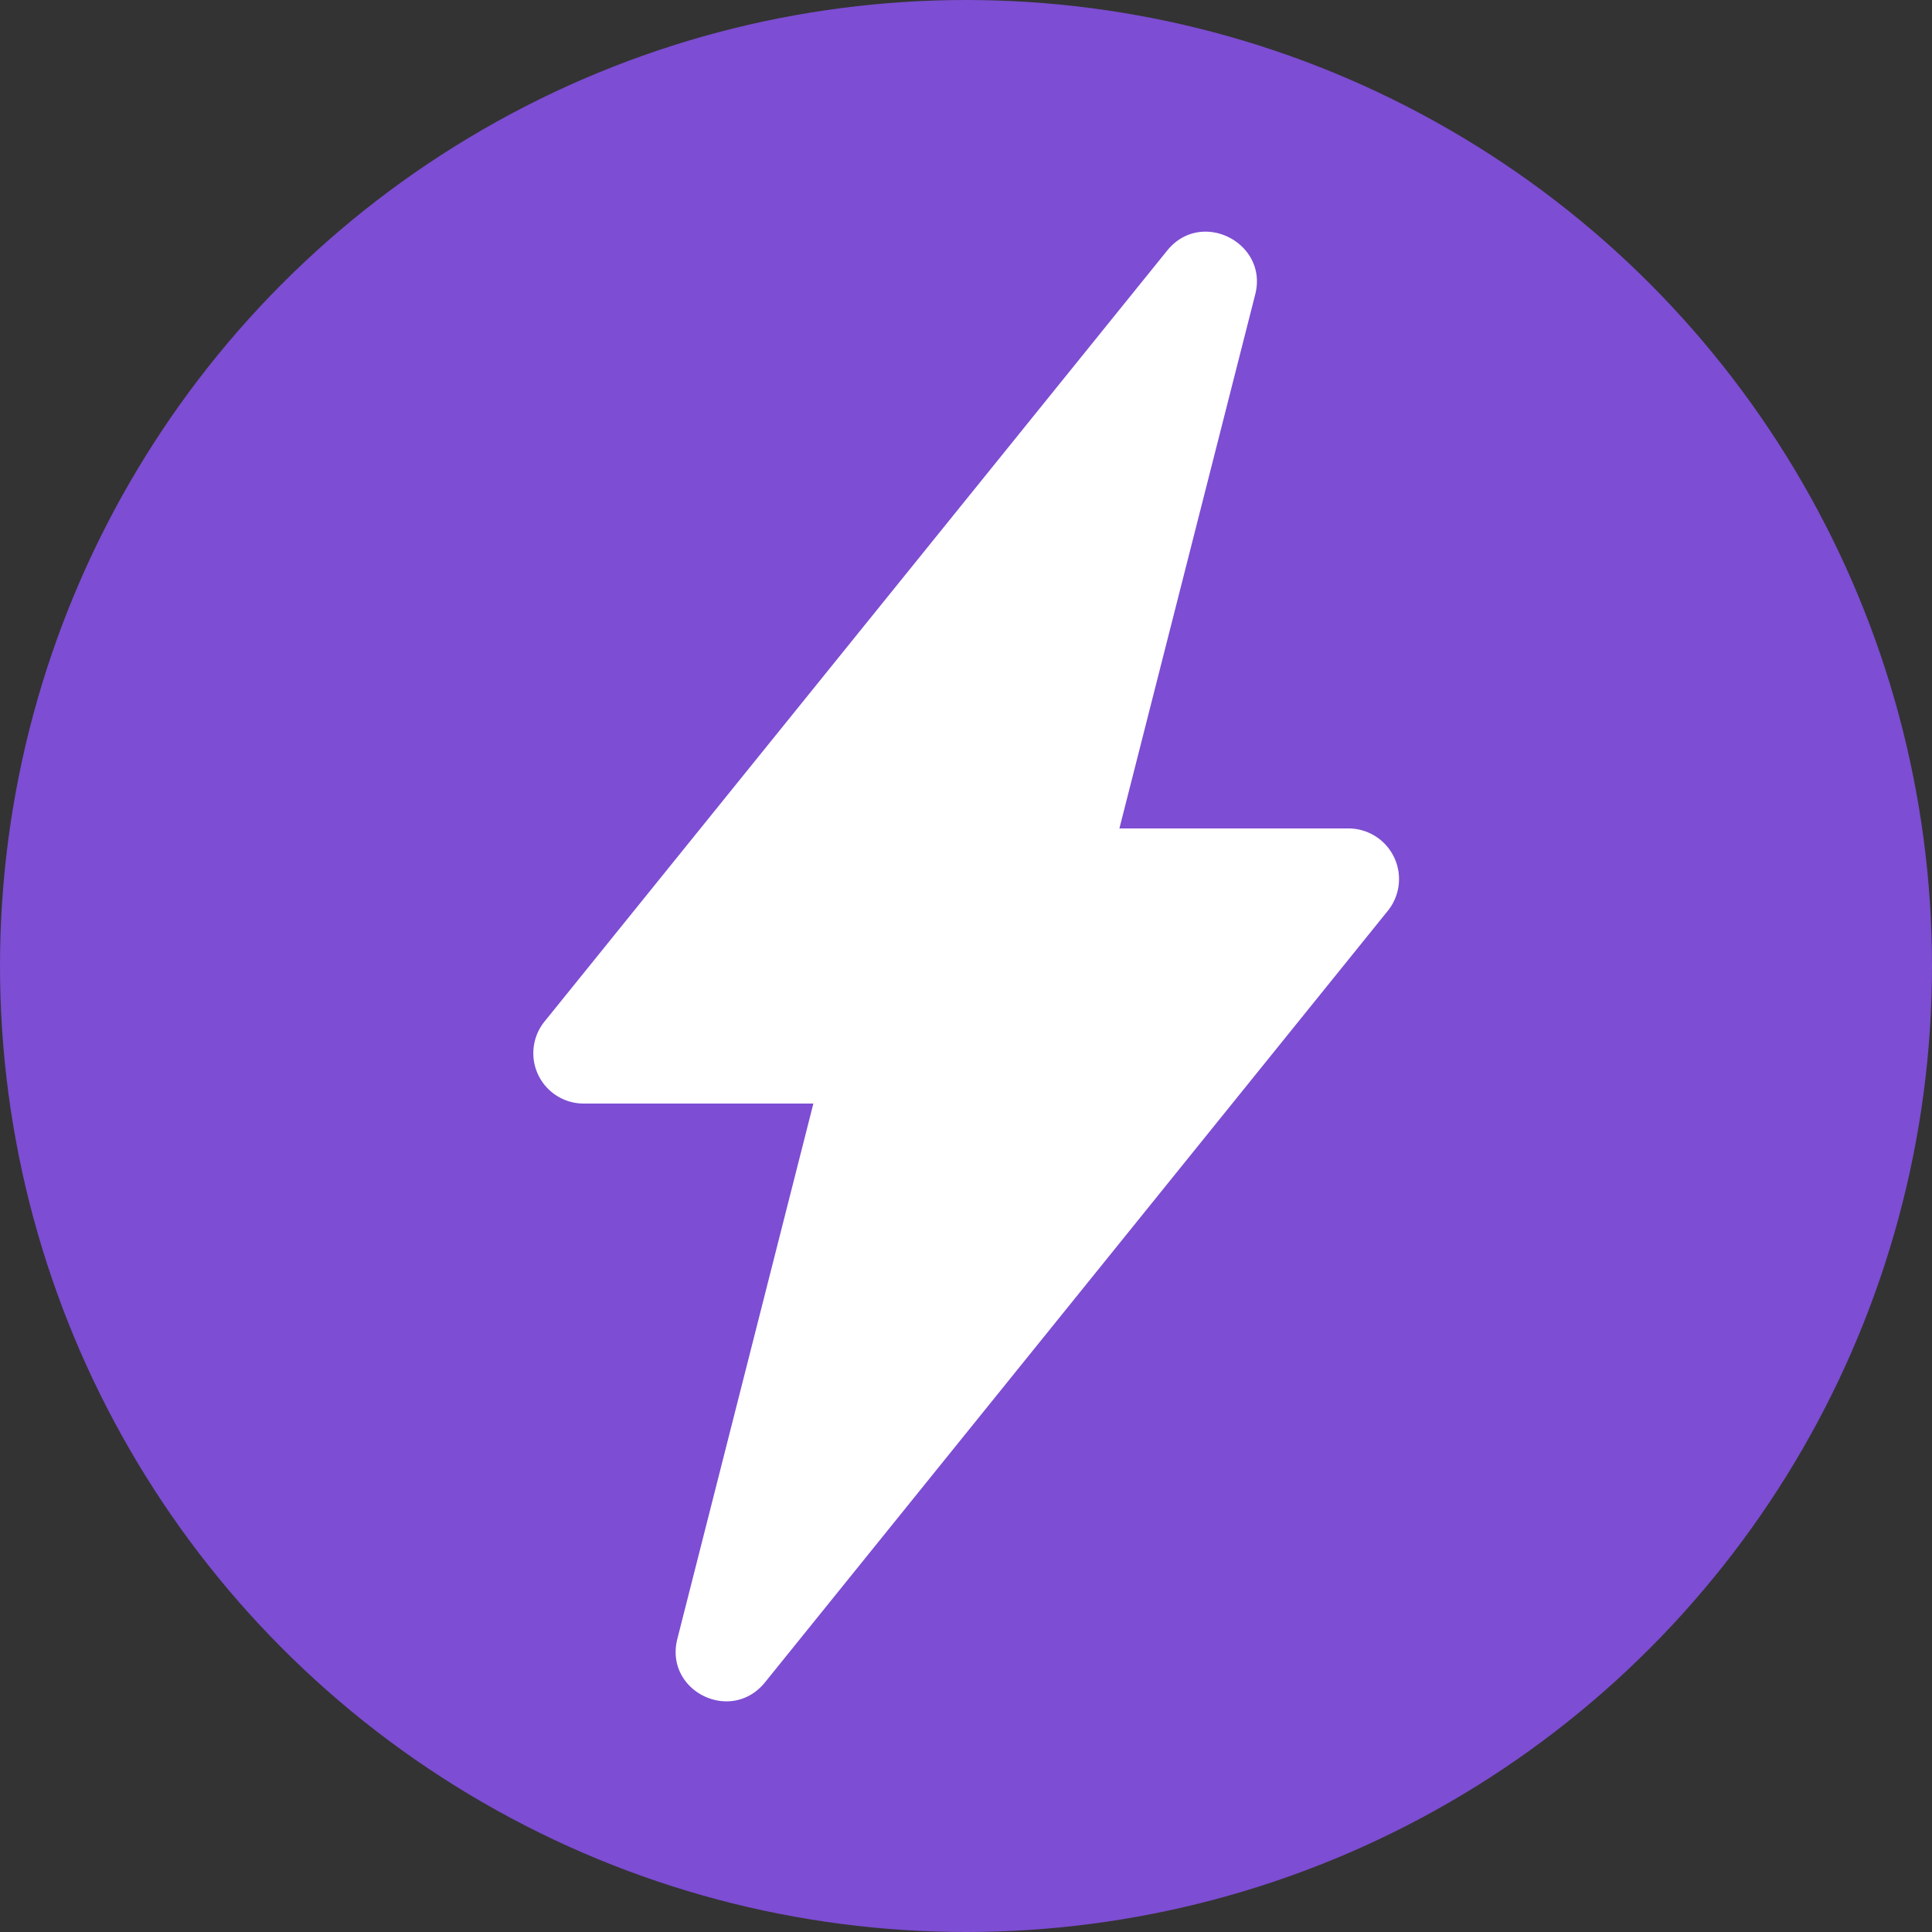 <svg xmlns="http://www.w3.org/2000/svg" viewBox="0 0 15 15"><rect x="0" y="0" width="15" height="15" fill="#333333" stroke="none"/><circle cx="7.5" cy="7.5" r="7.5" fill="#7D4DD3"/><g clip-path="url(#a)"><path fill="#fff" d="M10.467 6.432H8.691L9.747 2.28c.096-.396-.42-.66-.684-.336L4.227 7.932a.391.391 0 0 0 .3.636h1.788L5.26 12.72c-.108.408.42.672.684.336l4.824-5.976a.393.393 0 0 0-.3-.648Z"/></g><defs><clipPath id="a"><path fill="#fff" d="M1.5 1.5h12v12h-12z"/></clipPath></defs></svg>